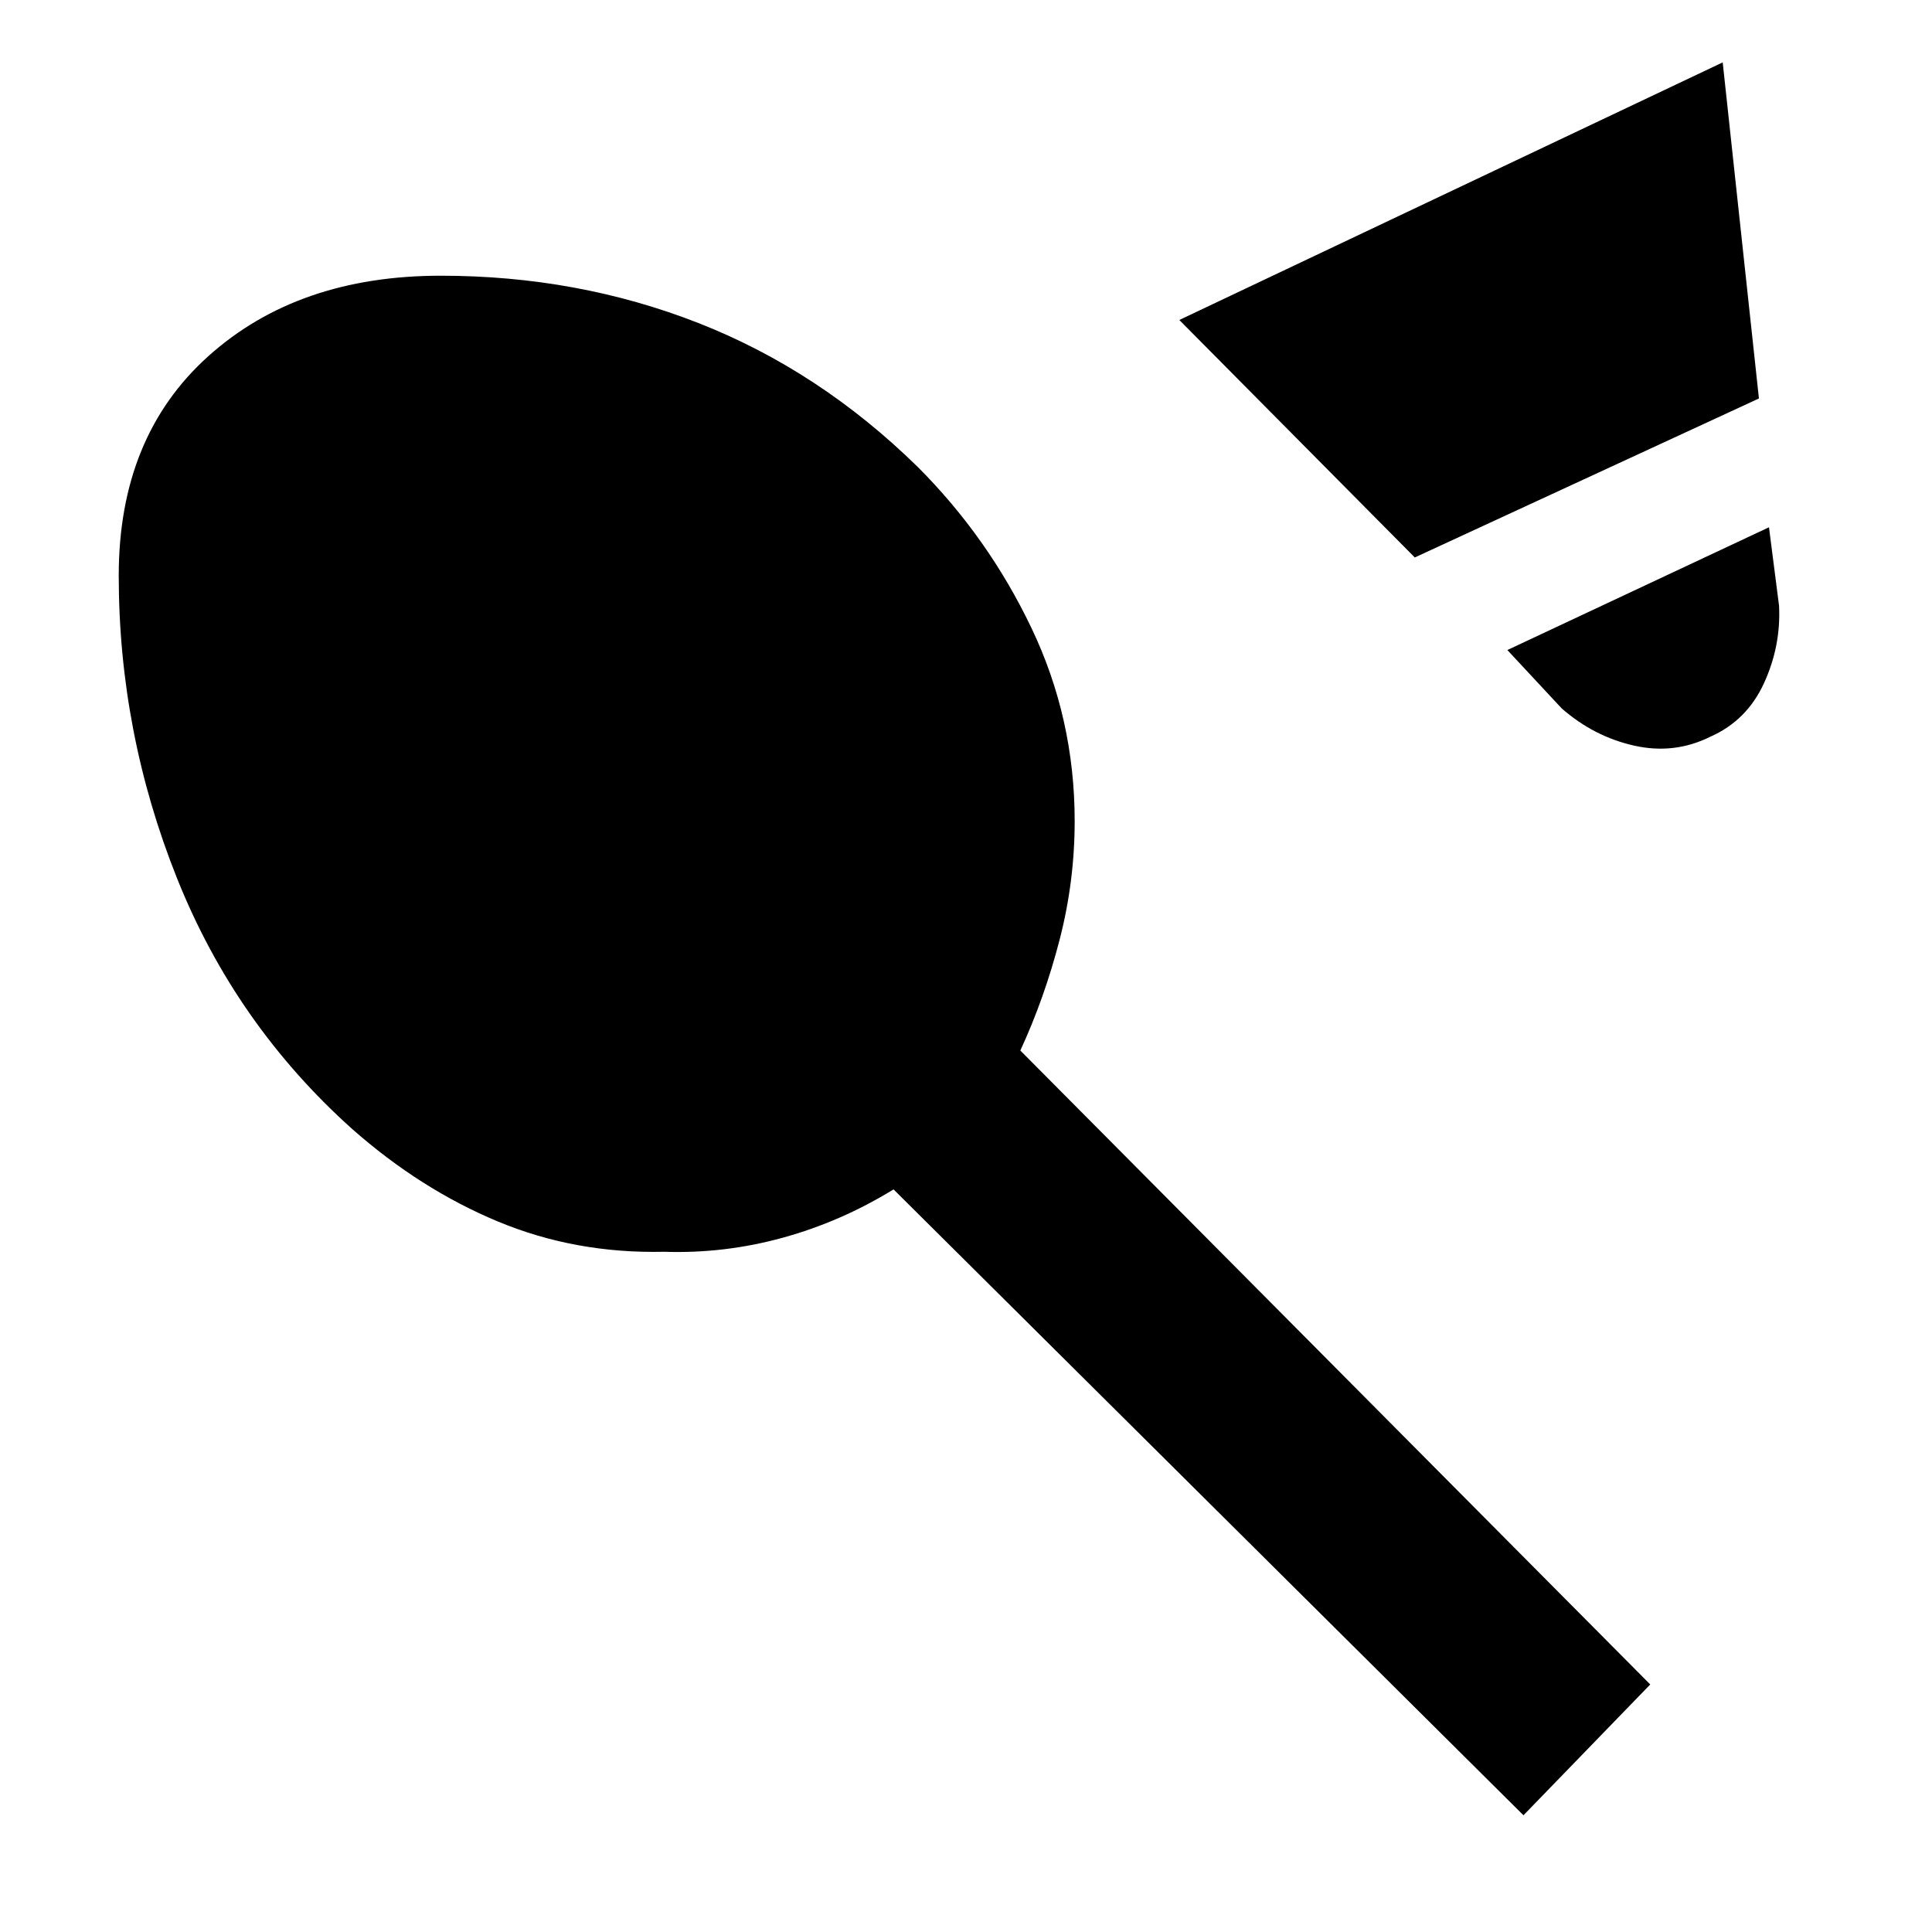 <svg xmlns="http://www.w3.org/2000/svg" height="48" viewBox="0 -960 960 960" width="48"><path d="M703-683 586-801l270-128 18 167-171 79Zm147 89q-18 9-38 4.5T776-608l-27-29 130-61 5 39q1 20-7.5 38.5T850-594ZM59-674q0-69 44.5-109T219-823q68 0 128 23.5T456-728q35 35 56.5 80t21.5 96q0 30-7.5 59T507-438l313 315-63 65-313-311q-26 16-55 24t-59 7q-44 1-82.5-15T175-399q-58-52-87-124.5T59-674Z"/></svg>